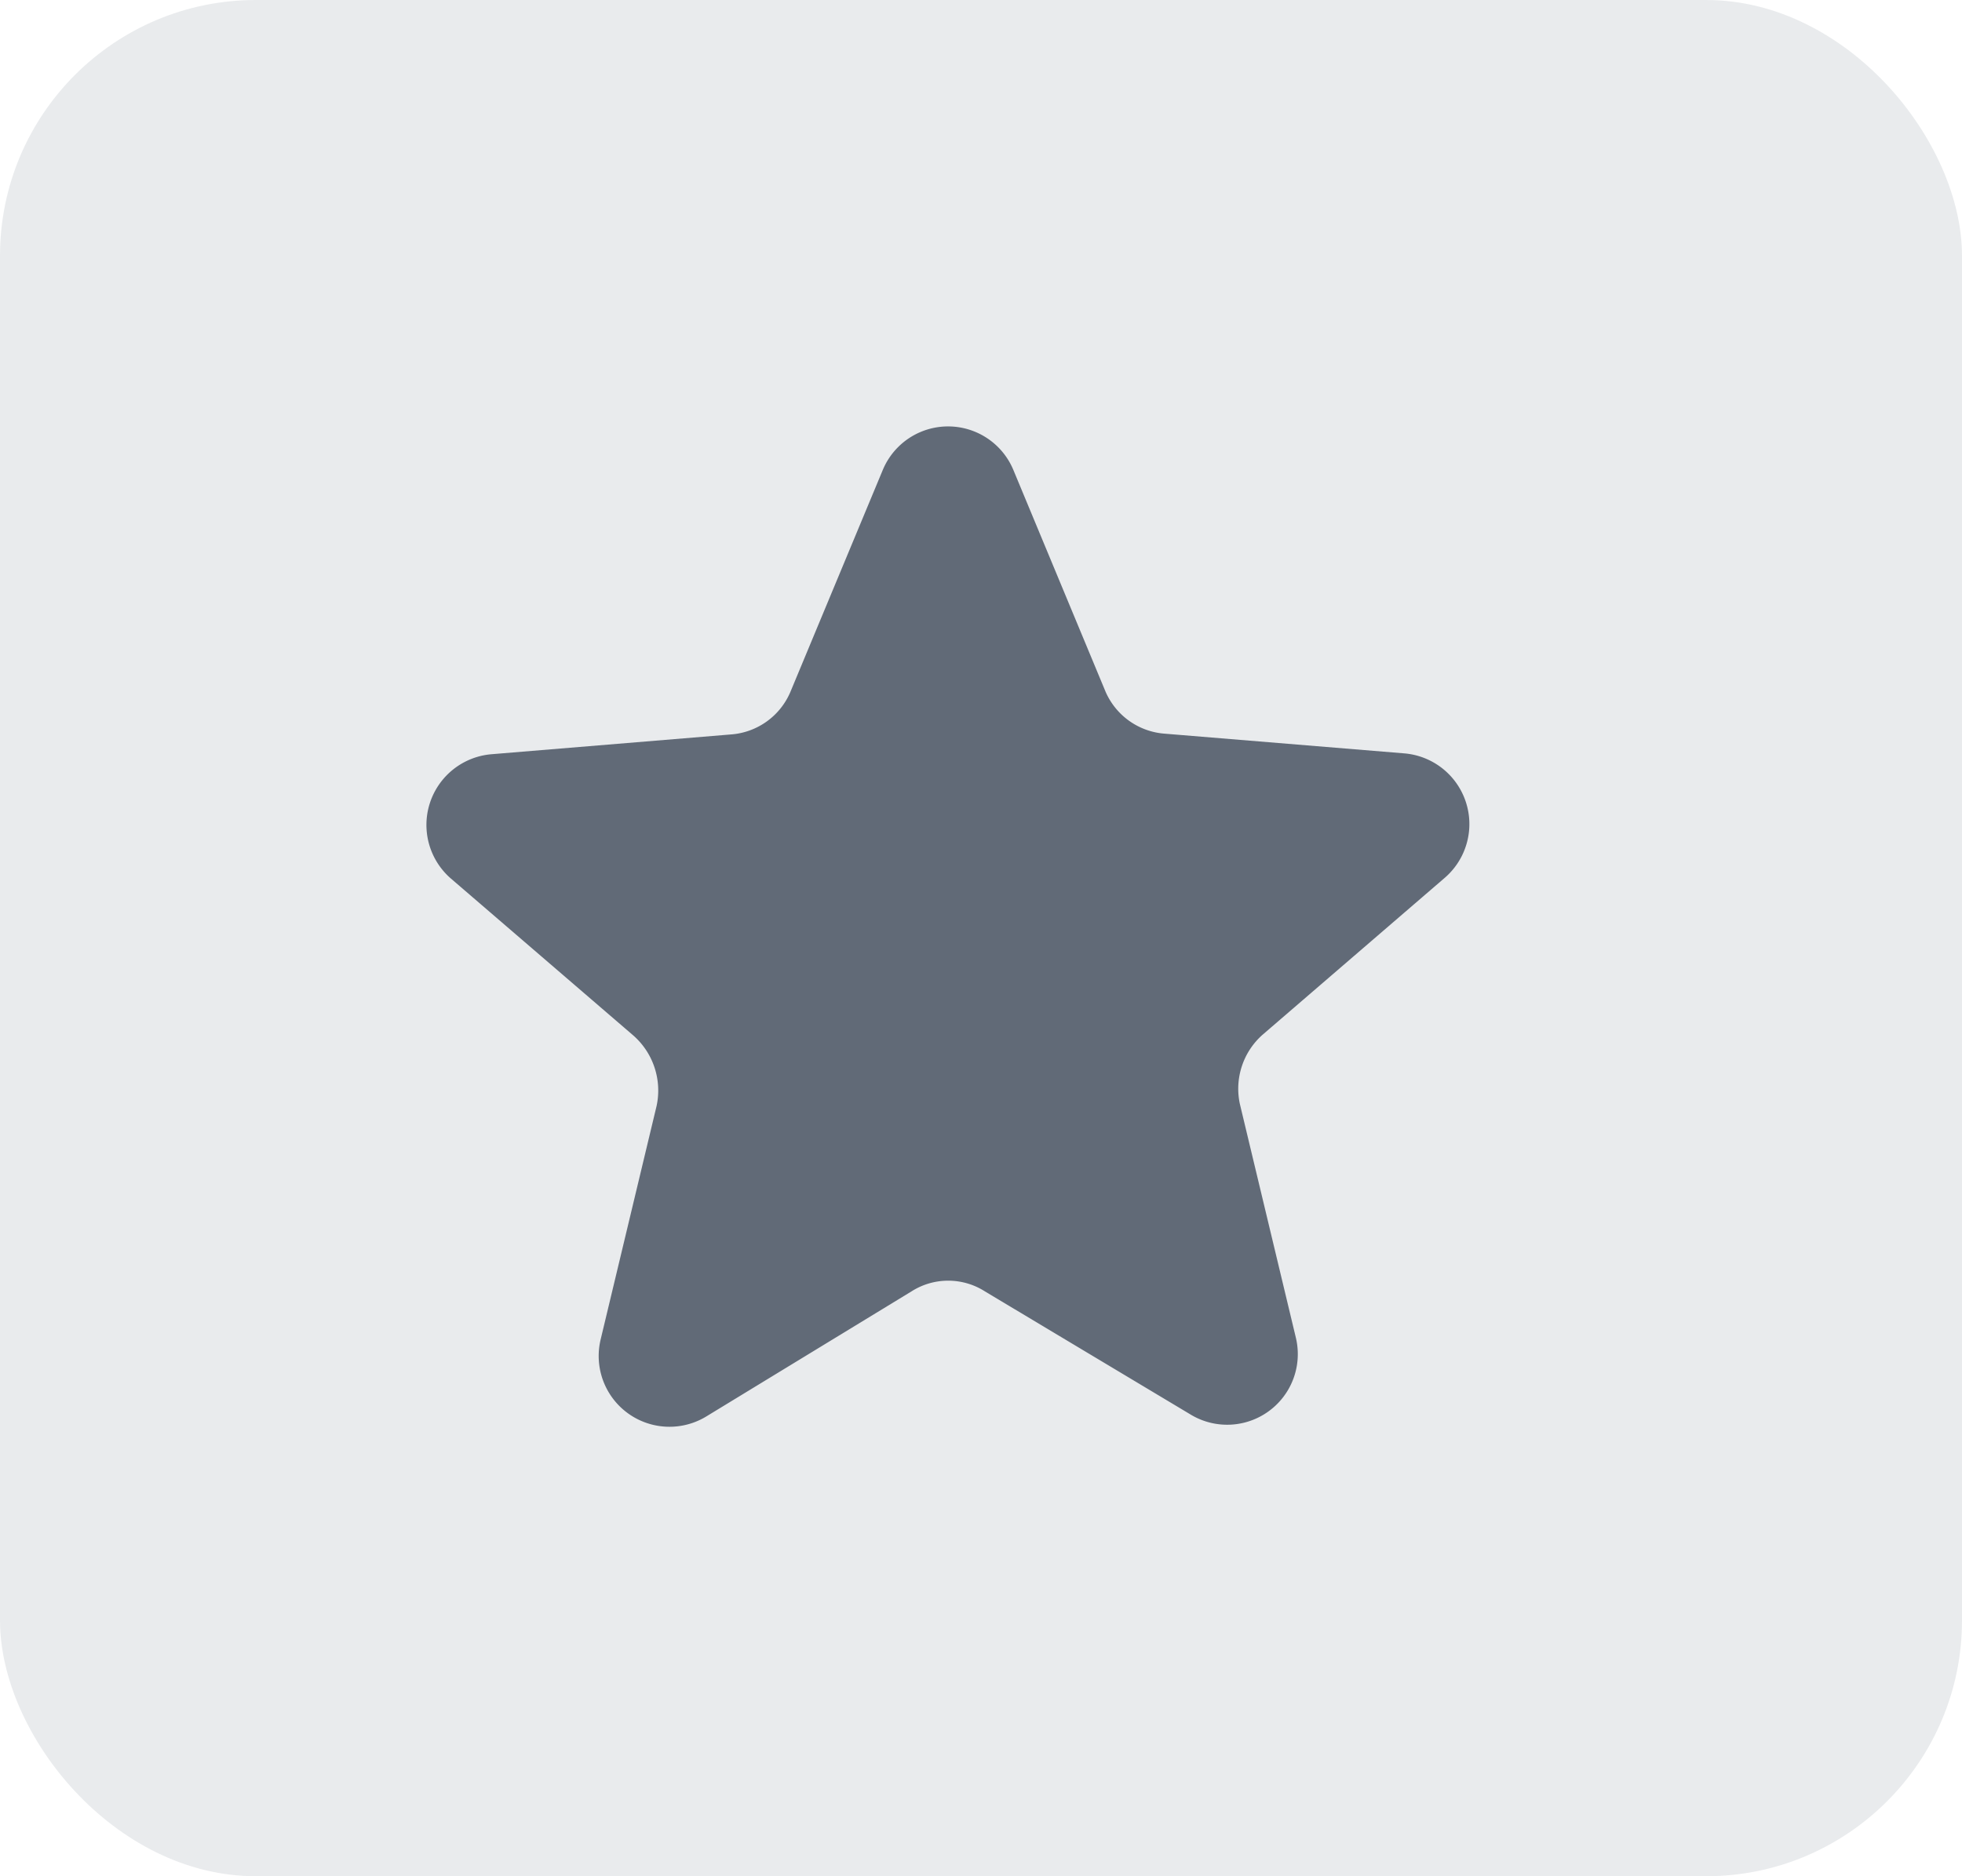 <svg id="Group_10991" data-name="Group 10991" xmlns="http://www.w3.org/2000/svg" width="23" height="22" viewBox="0 0 23 22">
  <g id="Component_272_13" data-name="Component 272 – 13">
    <rect id="Rectangle_3737" data-name="Rectangle 3737" width="23" height="22" rx="3" fill="#213449" opacity="0.1"/>
    <path id="Path_8638" data-name="Path 8638" d="M12.276,11.656l2.138-1.842a.832.832,0,0,0-.476-1.455L11.13,8.128a.822.822,0,0,1-.7-.5L9.353,5.037a.829.829,0,0,0-1.532,0l-1.082,2.6a.822.822,0,0,1-.7.5l-2.807.232a.832.832,0,0,0-.476,1.455L4.9,11.669a.859.859,0,0,1,.27.824l-.657,2.743a.83.83,0,0,0,1.236.9l2.408-1.468a.8.8,0,0,1,.863,0l2.408,1.442a.828.828,0,0,0,1.236-.9l-.657-2.743A.846.846,0,0,1,12.276,11.656Z" transform="translate(2.527 0.475)" fill="#616a77"/>
  </g>
</svg>
